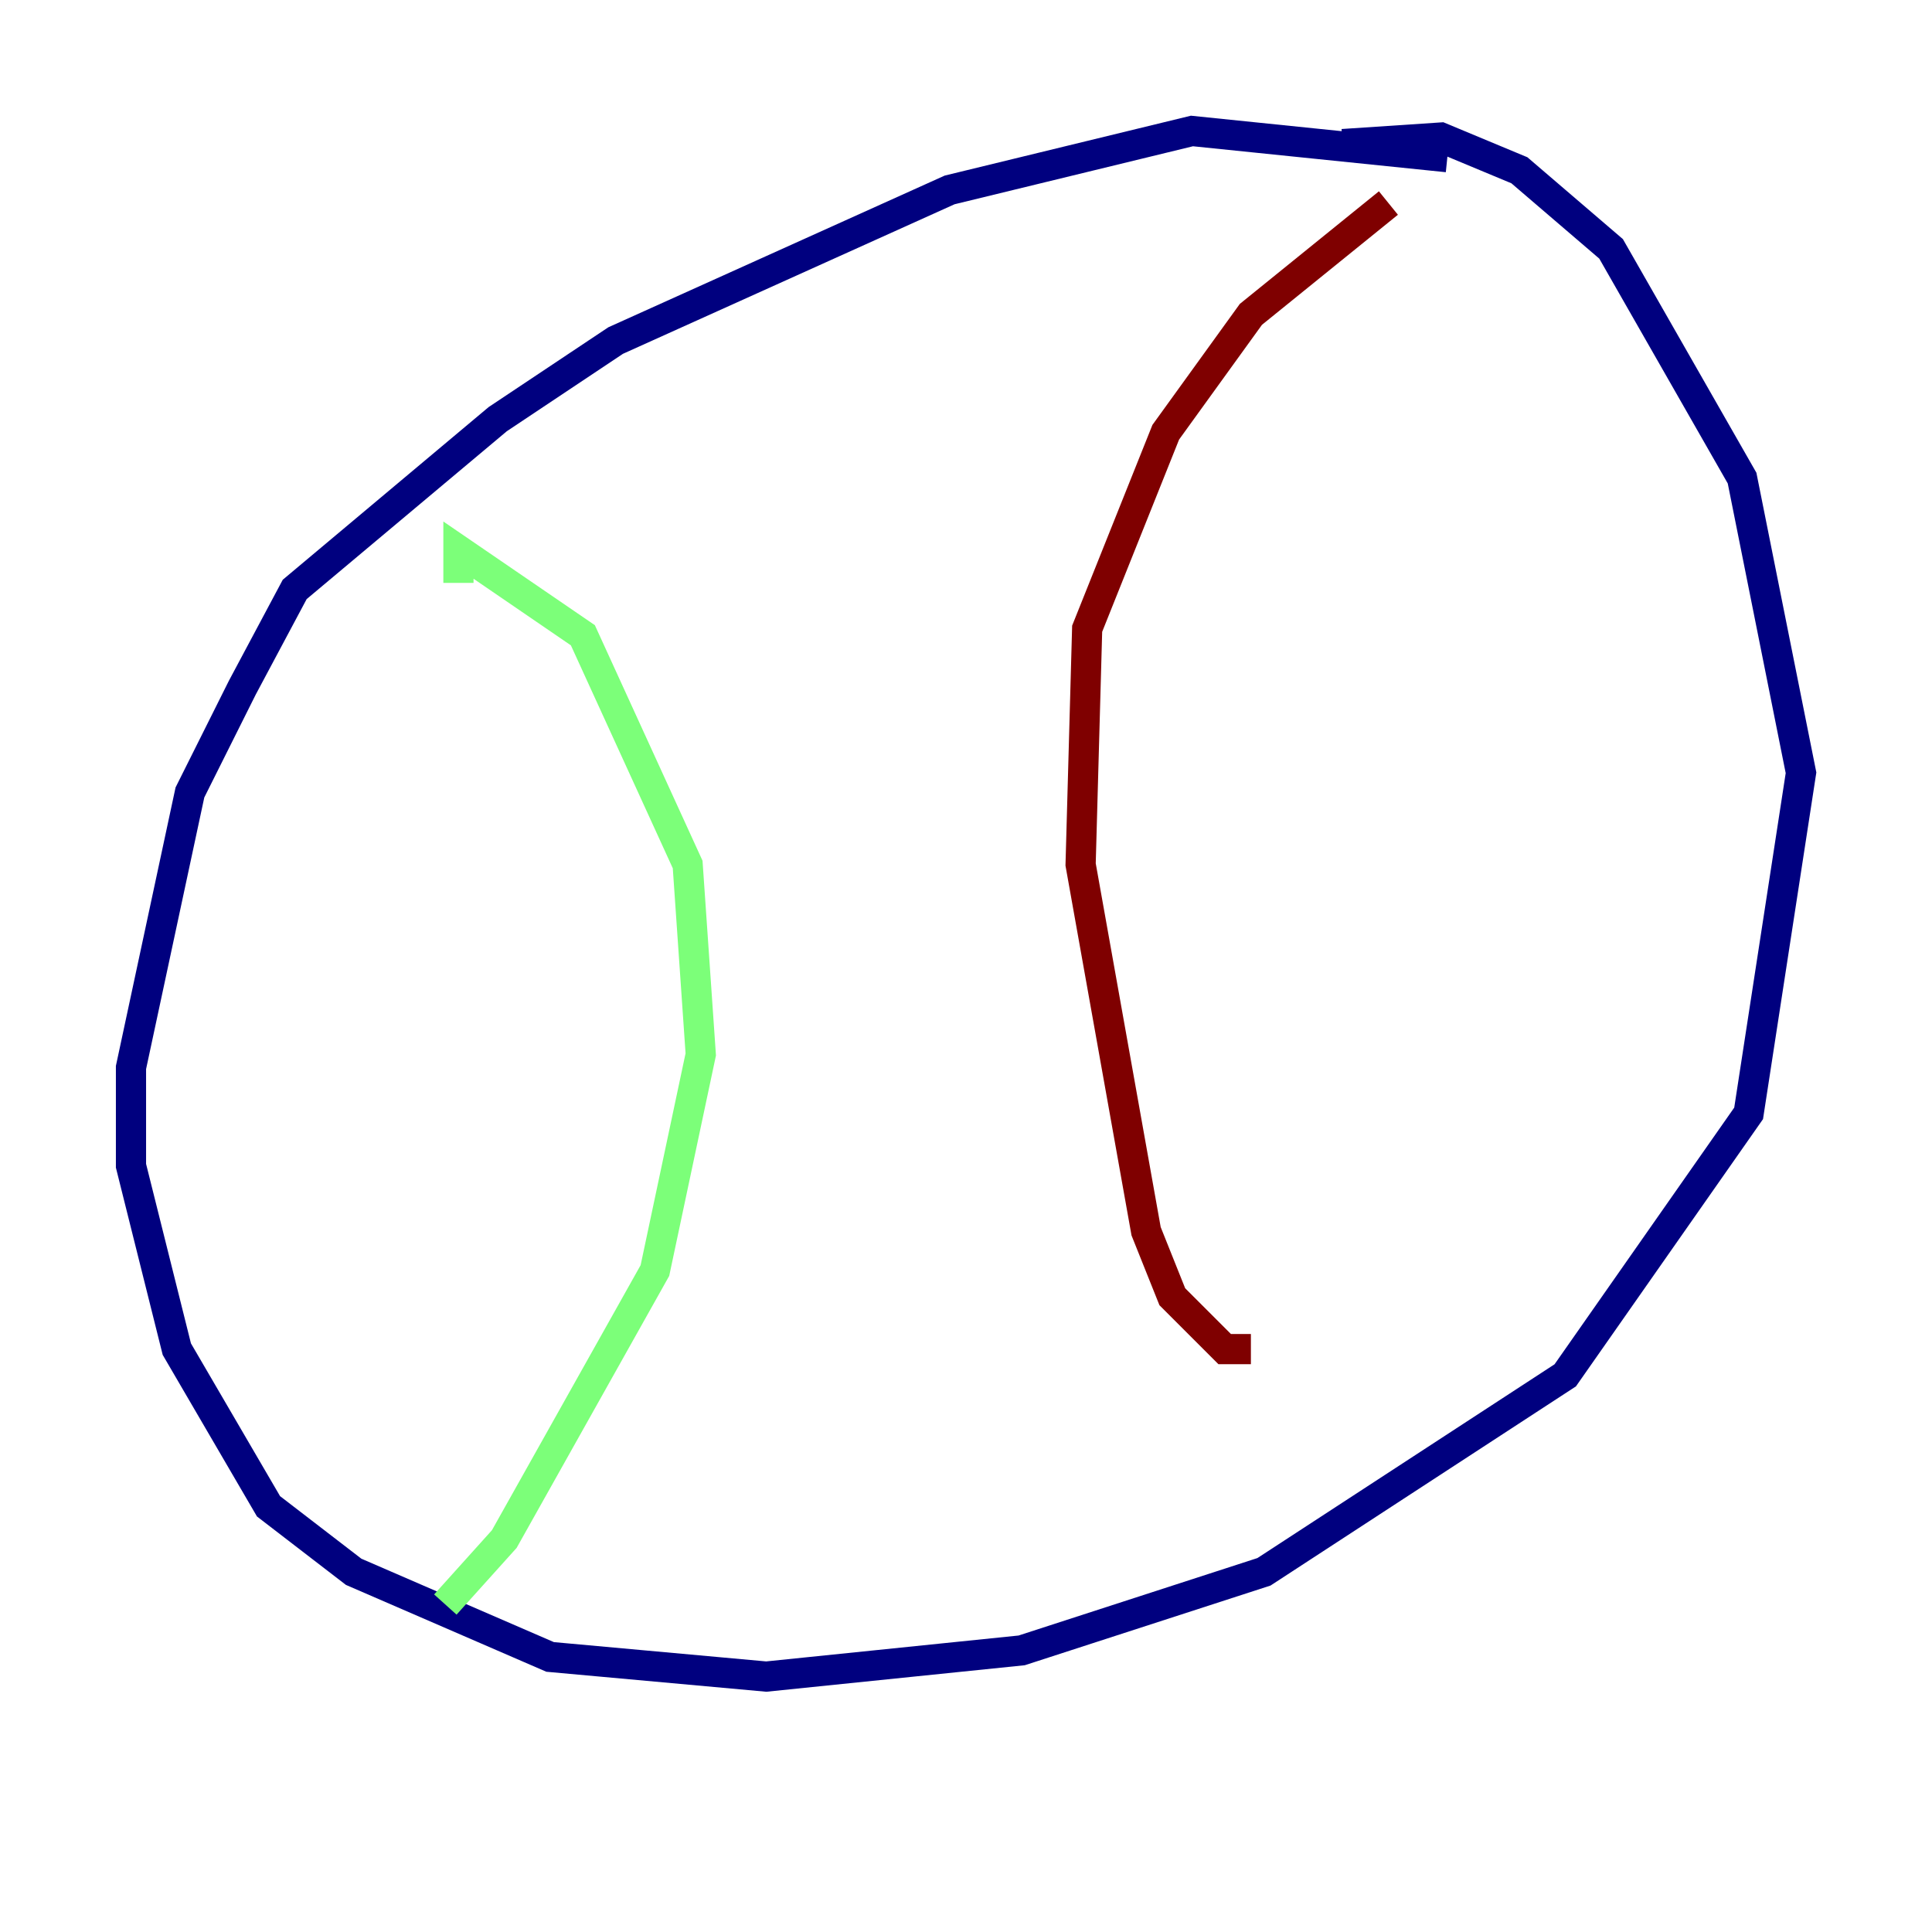 <?xml version="1.0" encoding="utf-8" ?>
<svg baseProfile="tiny" height="128" version="1.2" viewBox="0,0,128,128" width="128" xmlns="http://www.w3.org/2000/svg" xmlns:ev="http://www.w3.org/2001/xml-events" xmlns:xlink="http://www.w3.org/1999/xlink"><defs /><polyline fill="none" points="95.891,10.414 78.969,8.678 62.915,12.583 40.786,22.563 32.976,27.77 19.525,39.051 16.054,45.559 12.583,52.502 8.678,70.725 8.678,77.234 11.715,89.383 17.79,99.797 23.43,104.136 36.447,109.776 50.766,111.078 67.688,109.342 83.742,104.136 103.702,91.119 115.851,73.763 119.322,51.2 115.417,31.675 106.739,16.488 100.664,11.281 95.458,9.112 88.949,9.546" stroke="#00007f" stroke-width="2" /><polyline fill="none" points="30.373,38.617 30.373,36.447 38.617,42.088 45.559,57.275 46.427,69.858 43.39,84.176 33.41,101.966 29.505,106.305" stroke="#7cff79" stroke-width="2" /><polyline fill="none" points="91.986,13.451 82.875,20.827 77.234,28.637 72.027,41.654 71.593,57.275 75.932,81.573 77.668,85.912 81.139,89.383 82.875,89.383" stroke="#7f0000" stroke-width="2" /></svg>